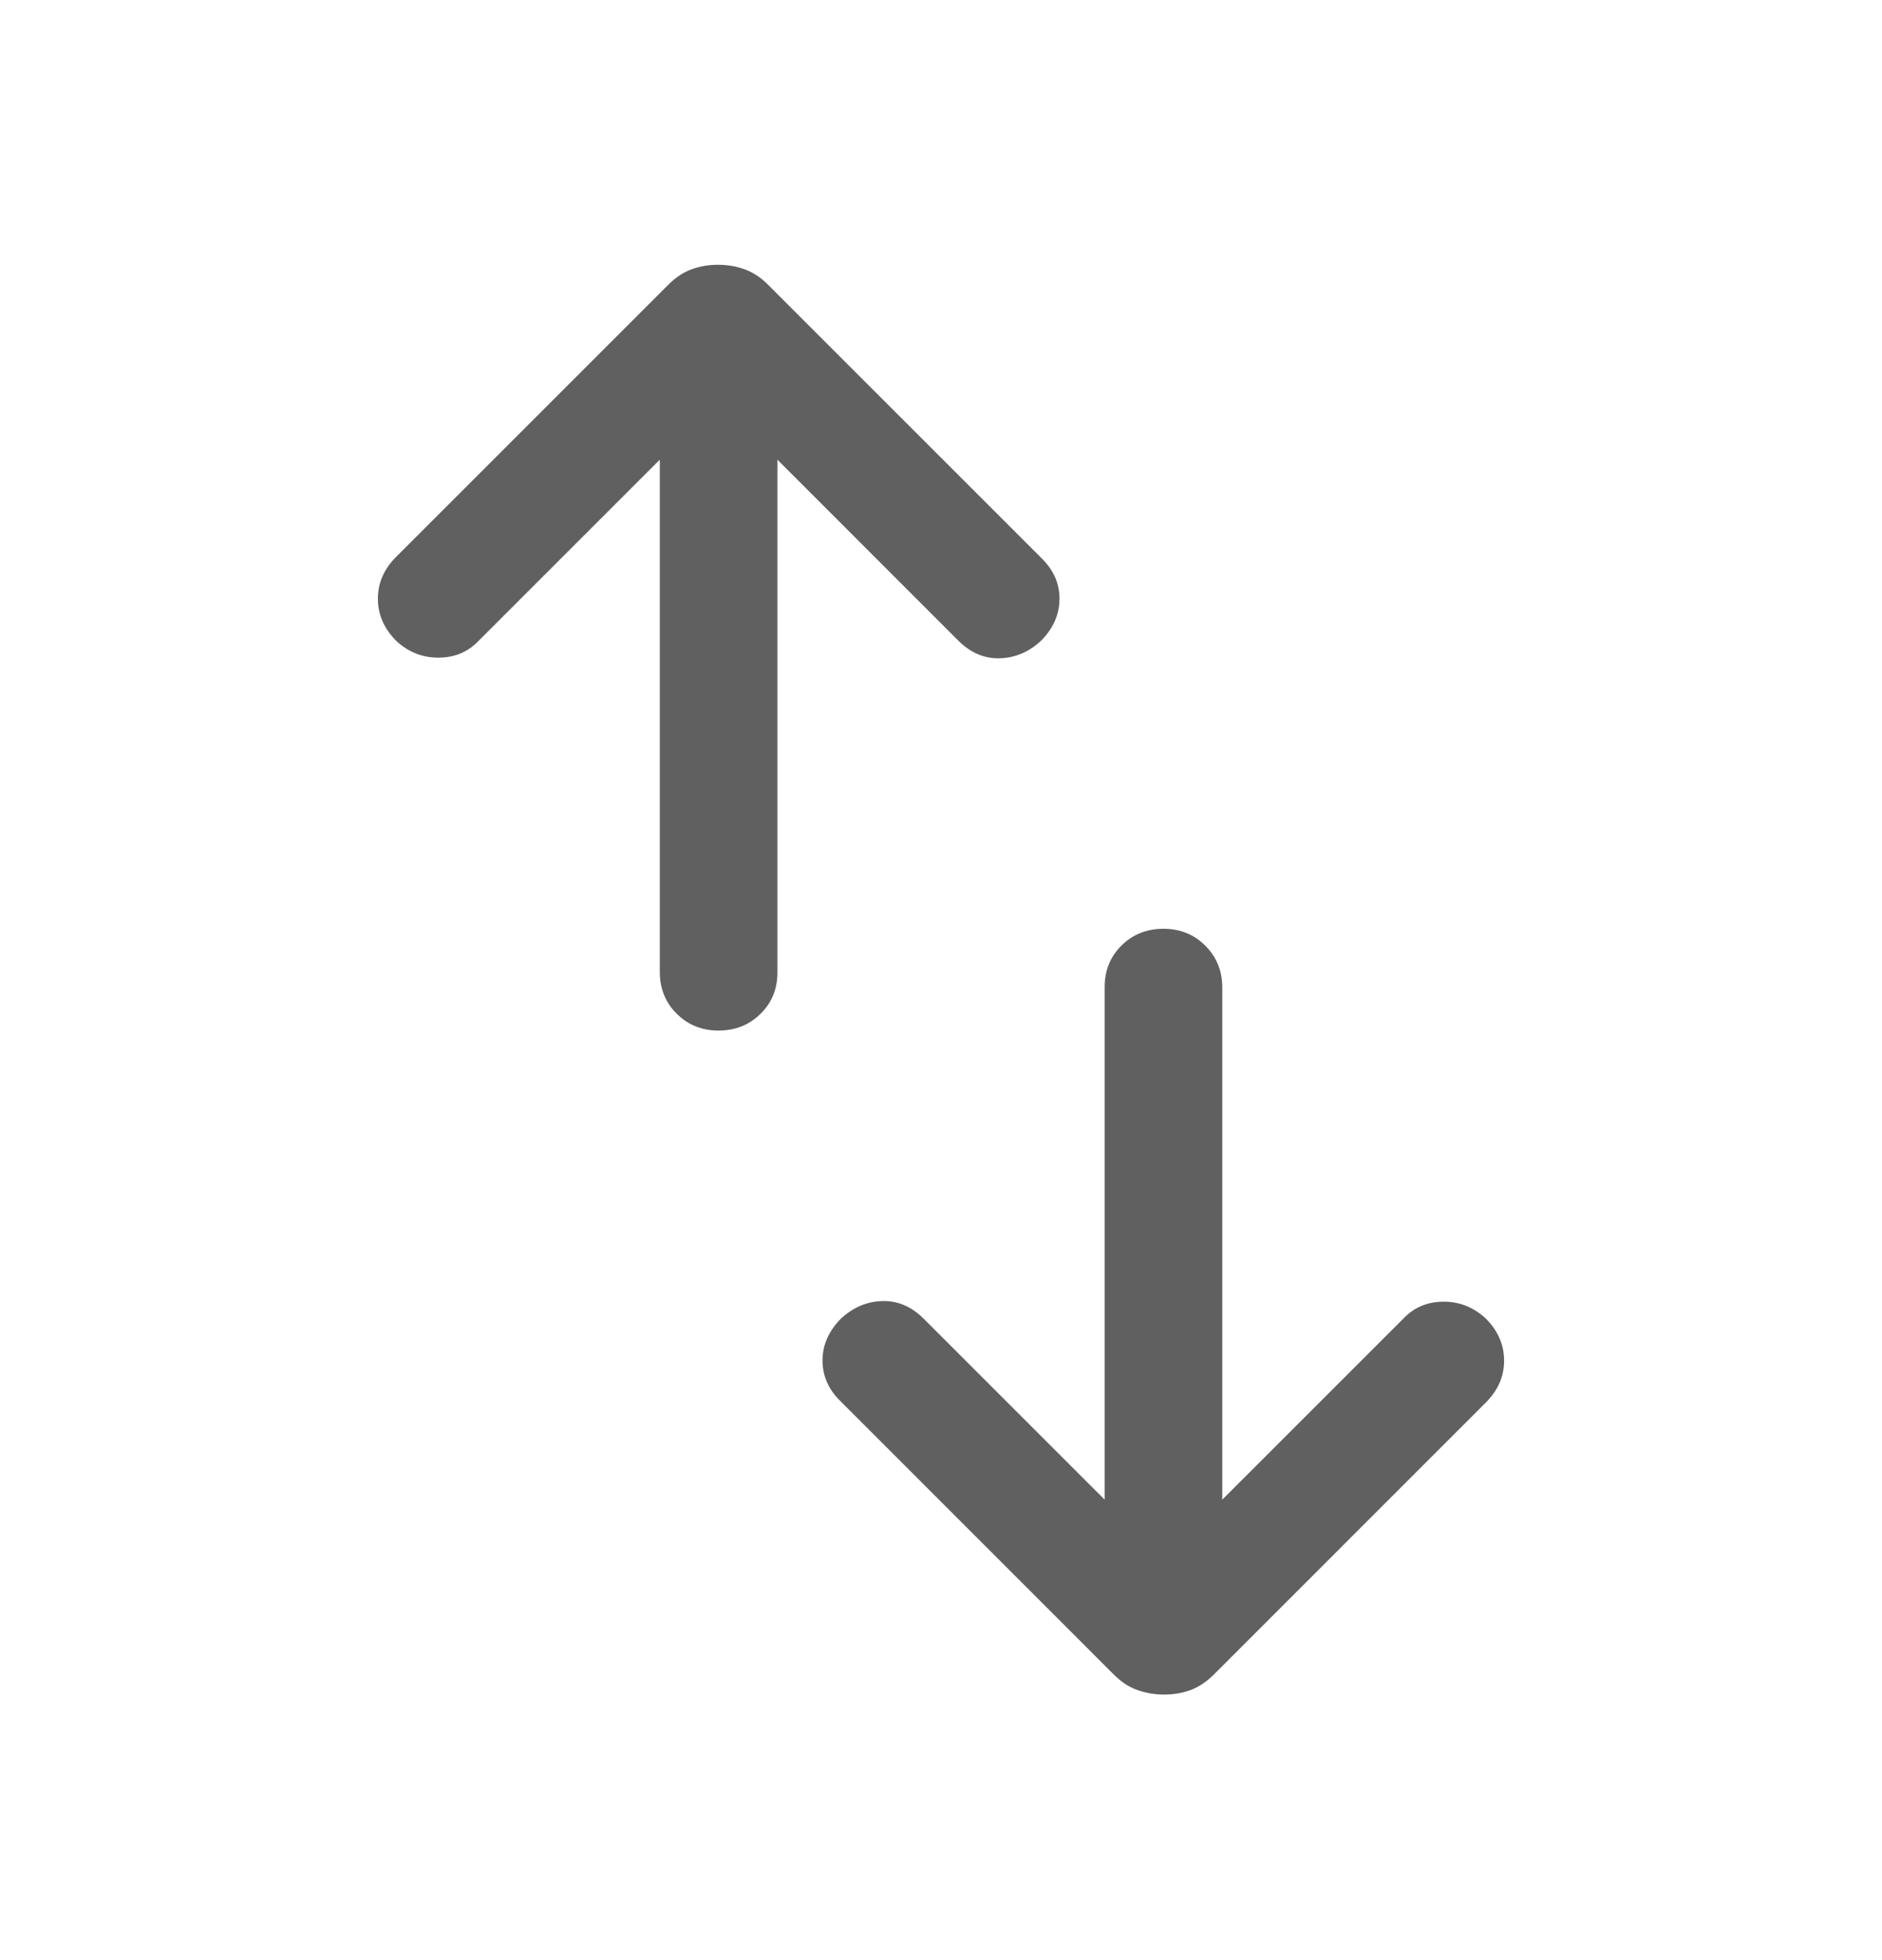 <svg width="24" height="25" viewBox="0 0 24 25" fill="none" xmlns="http://www.w3.org/2000/svg">
<mask id="mask0_1144_3322" style="mask-type:alpha" maskUnits="userSpaceOnUse" x="0" y="0" width="24" height="25">
<rect y="0.5" width="24" height="24" fill="#D9D9D9"/>
</mask>
<g mask="url(#mask0_1144_3322)">
<path d="M9.163 13.144C8.951 13.144 8.773 13.072 8.629 12.929C8.485 12.785 8.414 12.607 8.414 12.394V5.863L6.096 8.181C5.961 8.319 5.792 8.388 5.589 8.388C5.386 8.388 5.207 8.317 5.052 8.173C4.897 8.017 4.819 7.838 4.819 7.637C4.819 7.435 4.897 7.257 5.052 7.102L8.521 3.633C8.615 3.539 8.714 3.473 8.819 3.435C8.923 3.396 9.036 3.377 9.155 3.377C9.275 3.377 9.389 3.396 9.496 3.435C9.604 3.474 9.704 3.54 9.796 3.633L13.29 7.127C13.439 7.276 13.513 7.448 13.511 7.644C13.509 7.84 13.43 8.017 13.275 8.173C13.12 8.317 12.944 8.391 12.748 8.396C12.552 8.401 12.376 8.326 12.221 8.171L9.914 5.863V12.404C9.914 12.614 9.842 12.79 9.698 12.931C9.554 13.073 9.376 13.144 9.163 13.144ZM14.845 21.613C14.725 21.613 14.612 21.594 14.504 21.555C14.396 21.517 14.296 21.451 14.204 21.358L10.71 17.863C10.561 17.715 10.488 17.542 10.489 17.346C10.491 17.15 10.57 16.974 10.725 16.817C10.88 16.674 11.056 16.599 11.252 16.594C11.448 16.589 11.624 16.664 11.779 16.819L14.087 19.127V12.587C14.087 12.377 14.159 12.201 14.302 12.059C14.446 11.917 14.624 11.846 14.837 11.846C15.05 11.846 15.228 11.918 15.371 12.062C15.515 12.206 15.587 12.384 15.587 12.596V19.127L17.904 16.81C18.039 16.671 18.208 16.602 18.411 16.602C18.614 16.602 18.793 16.674 18.948 16.817C19.103 16.974 19.181 17.153 19.181 17.354C19.181 17.555 19.103 17.733 18.948 17.888L15.479 21.358C15.385 21.451 15.286 21.517 15.181 21.556C15.077 21.594 14.965 21.613 14.845 21.613Z" fill="#606060"/>
</g>
</svg>
